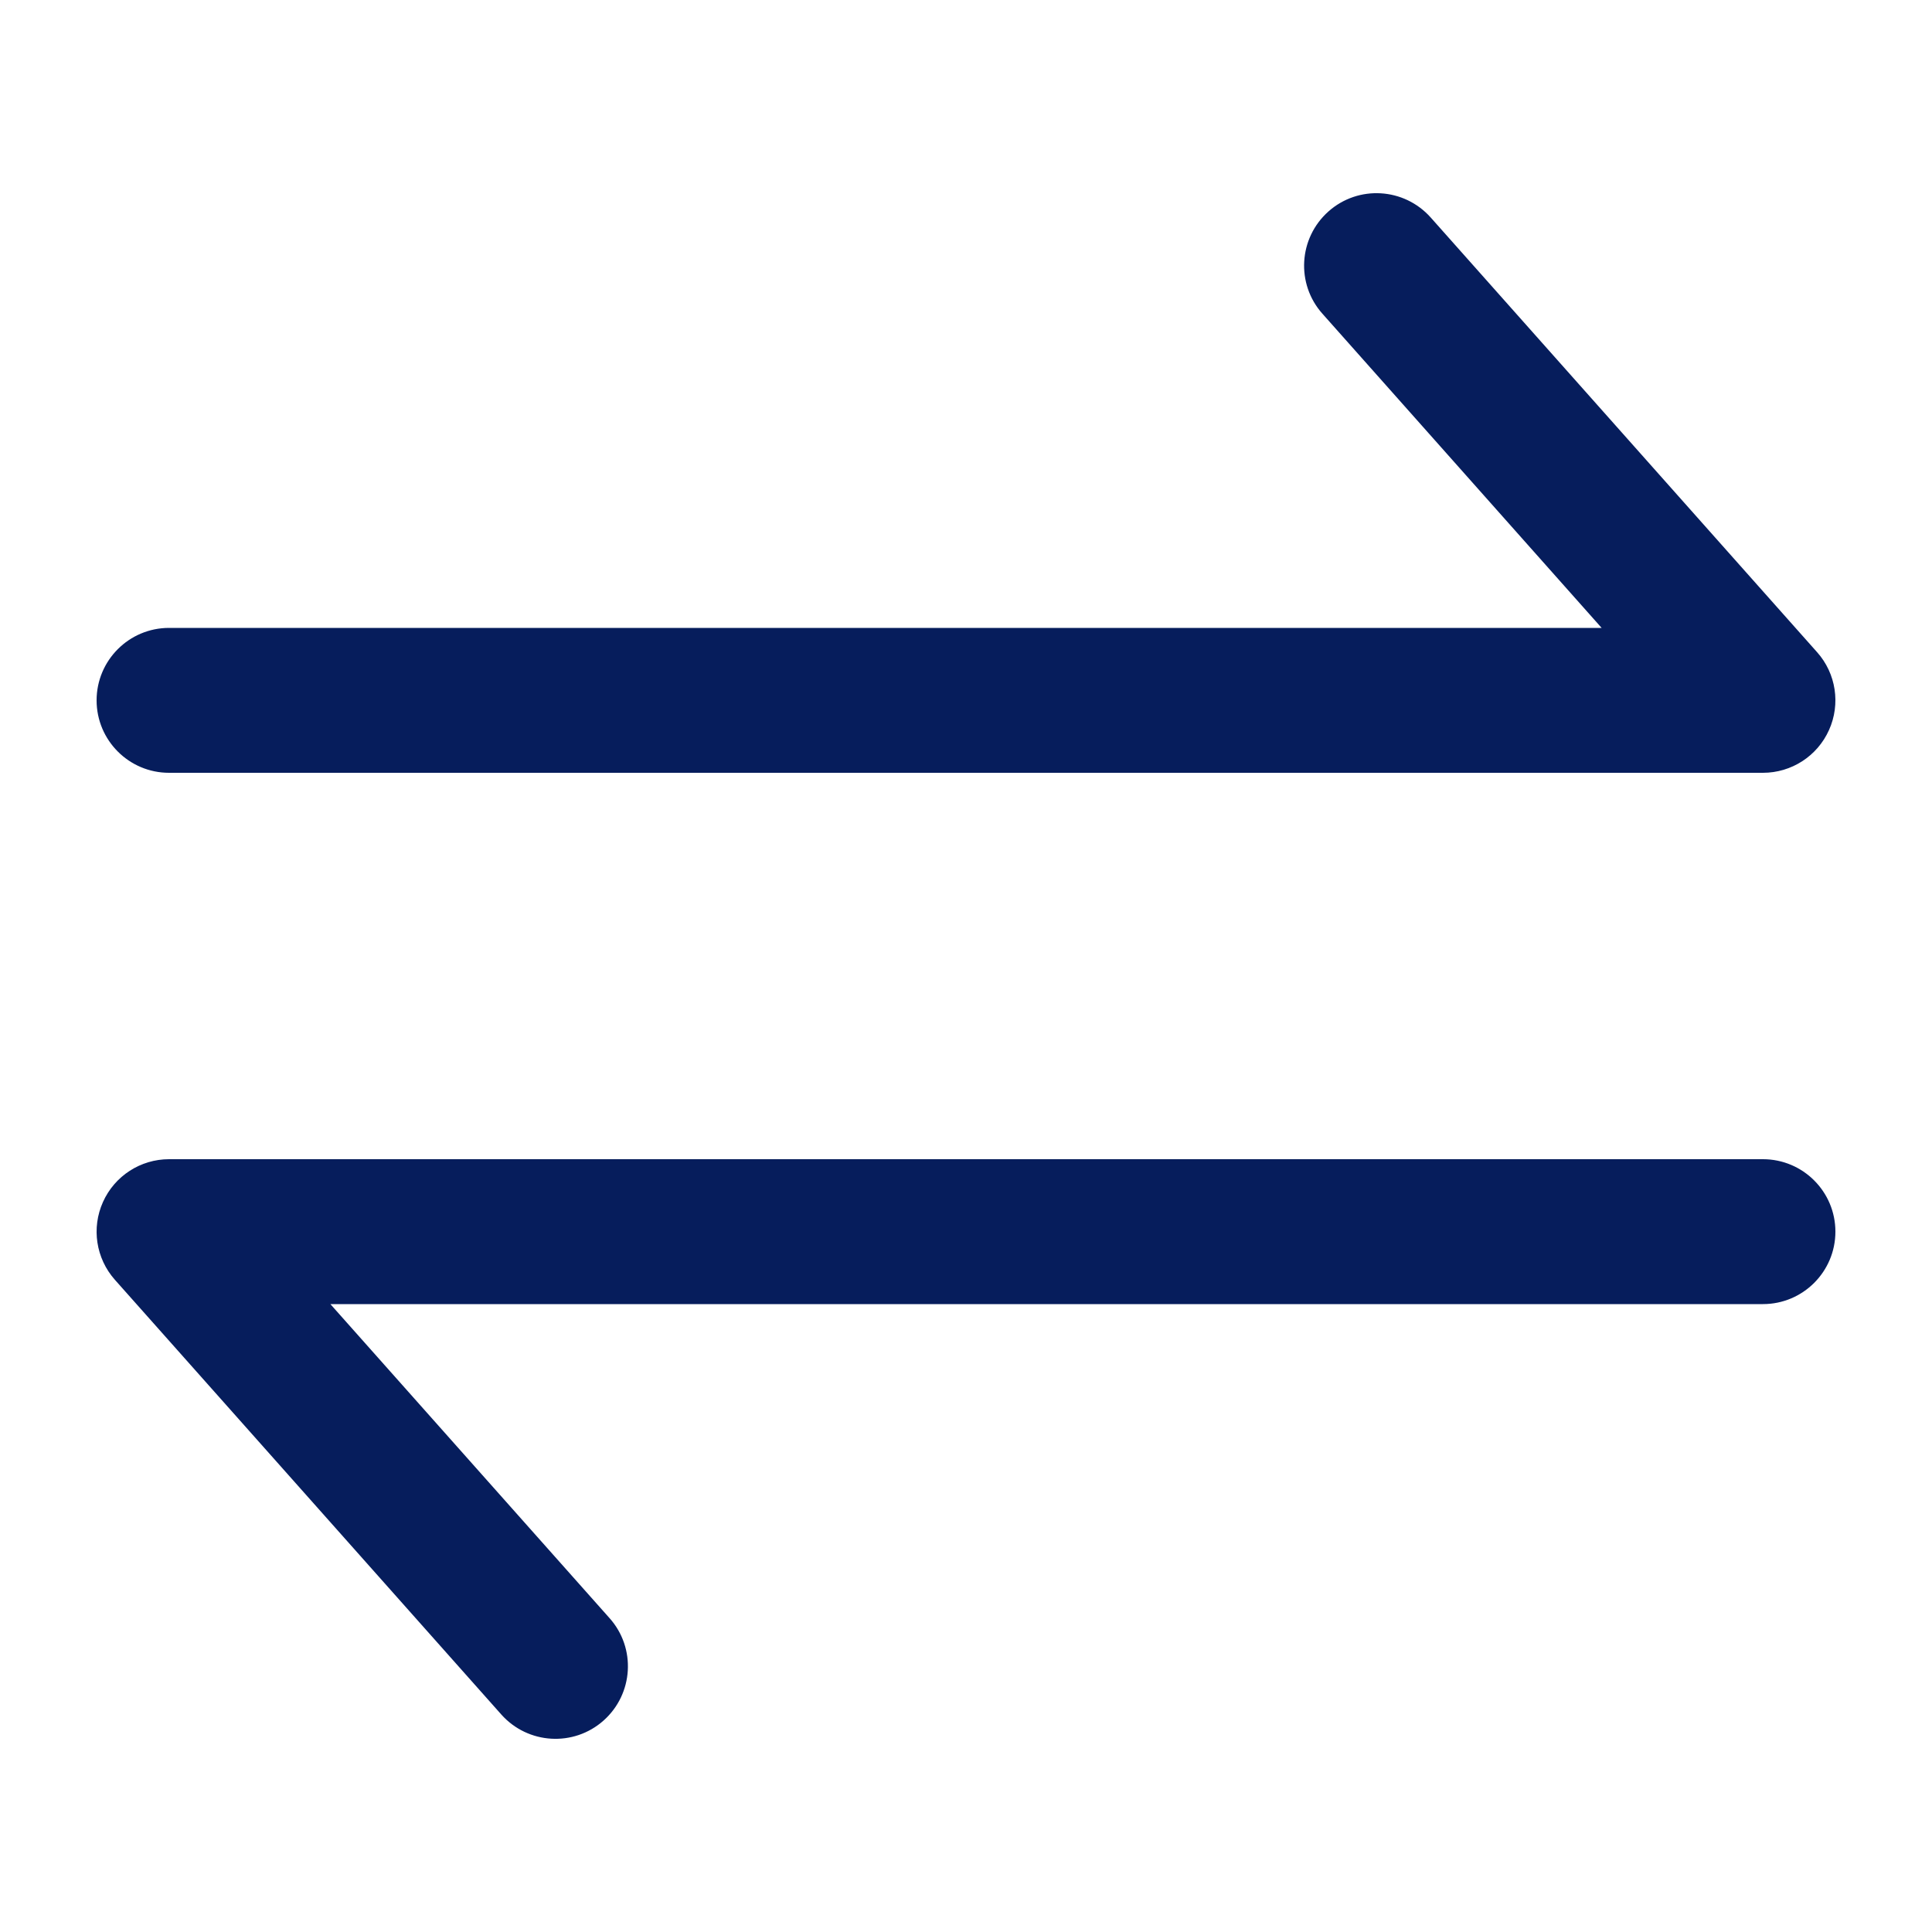 <svg width="20" height="20" viewBox="0 0 20 20" fill="none" xmlns="http://www.w3.org/2000/svg">
<path fill-rule="evenodd" clip-rule="evenodd" d="M13.752 2.189C14.061 1.914 14.535 1.942 14.811 2.252L18.811 6.752C19.007 6.972 19.055 7.288 18.934 7.557C18.813 7.827 18.545 8 18.25 8H1.75C1.336 8 1 7.664 1 7.25C1 6.836 1.336 6.5 1.75 6.5H16.58L13.69 3.248C13.414 2.939 13.442 2.465 13.752 2.189ZM1.066 12.443C1.187 12.173 1.455 12 1.75 12H18.25C18.664 12 19 12.336 19 12.75C19 13.164 18.664 13.5 18.25 13.5H3.42L6.311 16.752C6.586 17.061 6.558 17.535 6.248 17.811C5.939 18.086 5.465 18.058 5.189 17.748L1.189 13.248C0.993 13.027 0.945 12.712 1.066 12.443Z" fill="#061D5C"/>
</svg>
